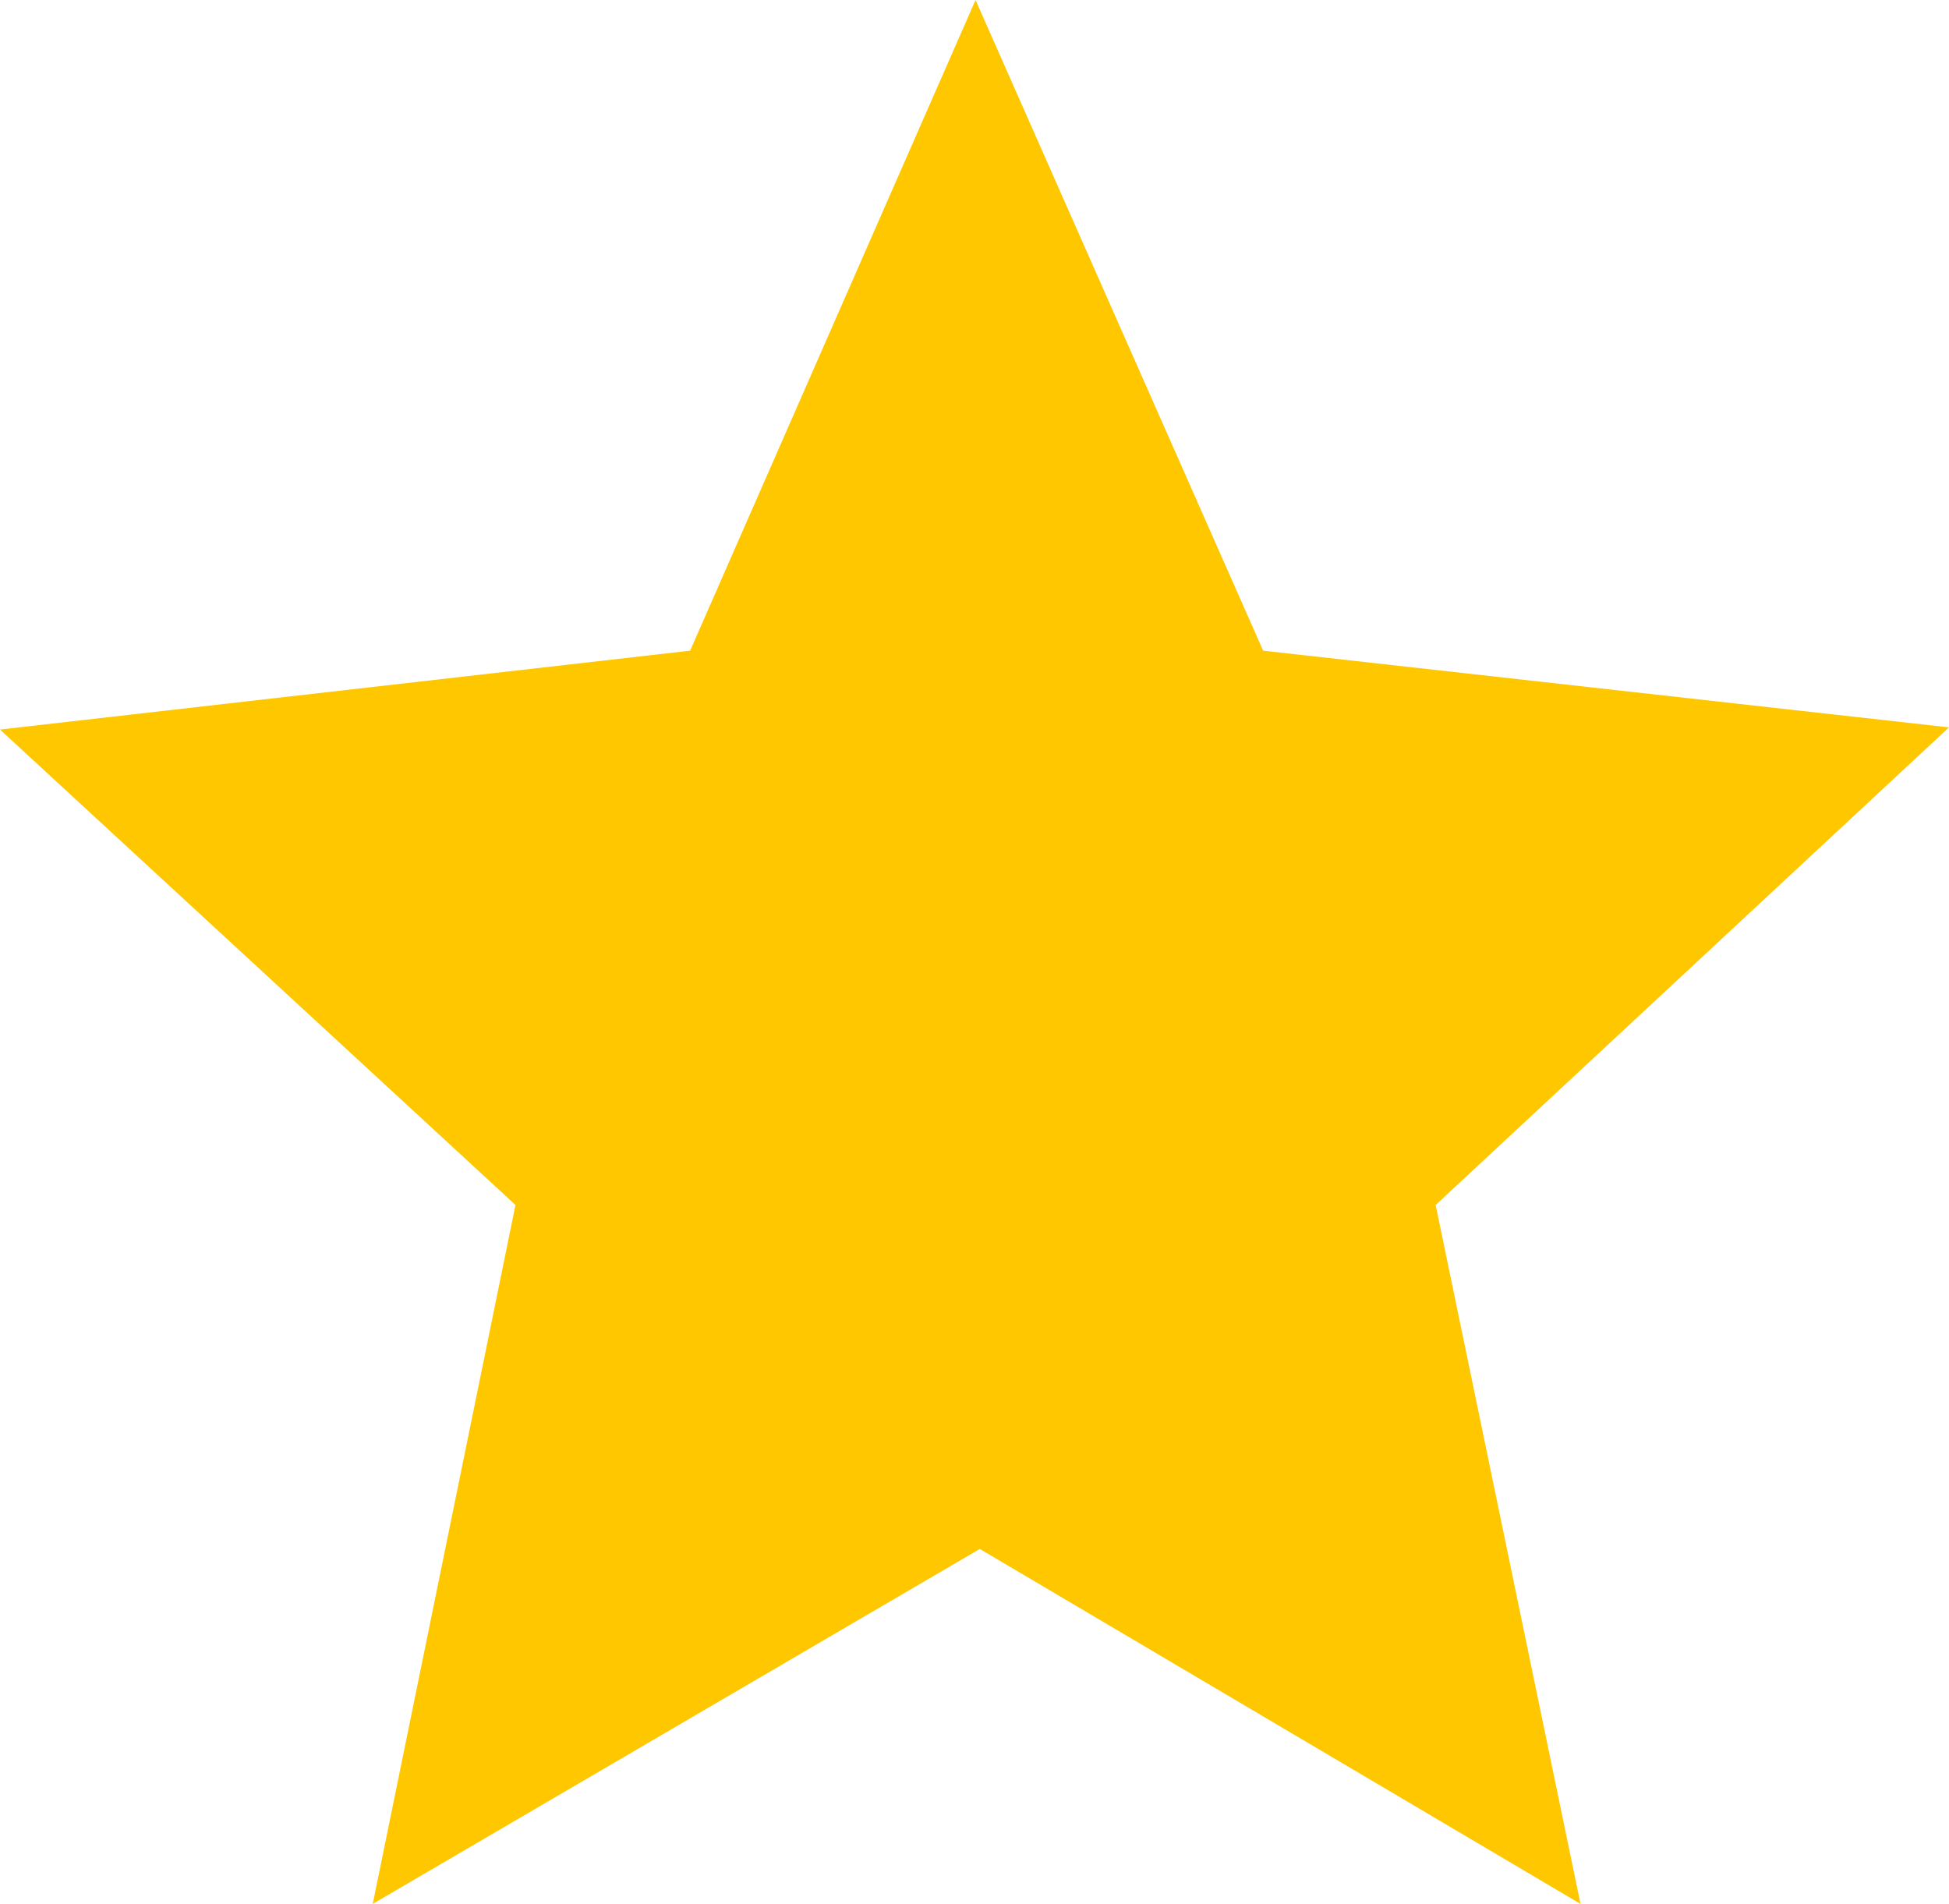 <svg width="43" height="42" viewBox="0 0 43 42" fill="none" xmlns="http://www.w3.org/2000/svg">
<path d="M15.226 14.354L0 16.094L11.373 26.582L8.224 42L21.617 34.17L34.87 42L31.674 26.582L43 16.046L27.868 14.354L21.523 0L15.226 14.354Z" fill="#FFC700"/>
</svg>
